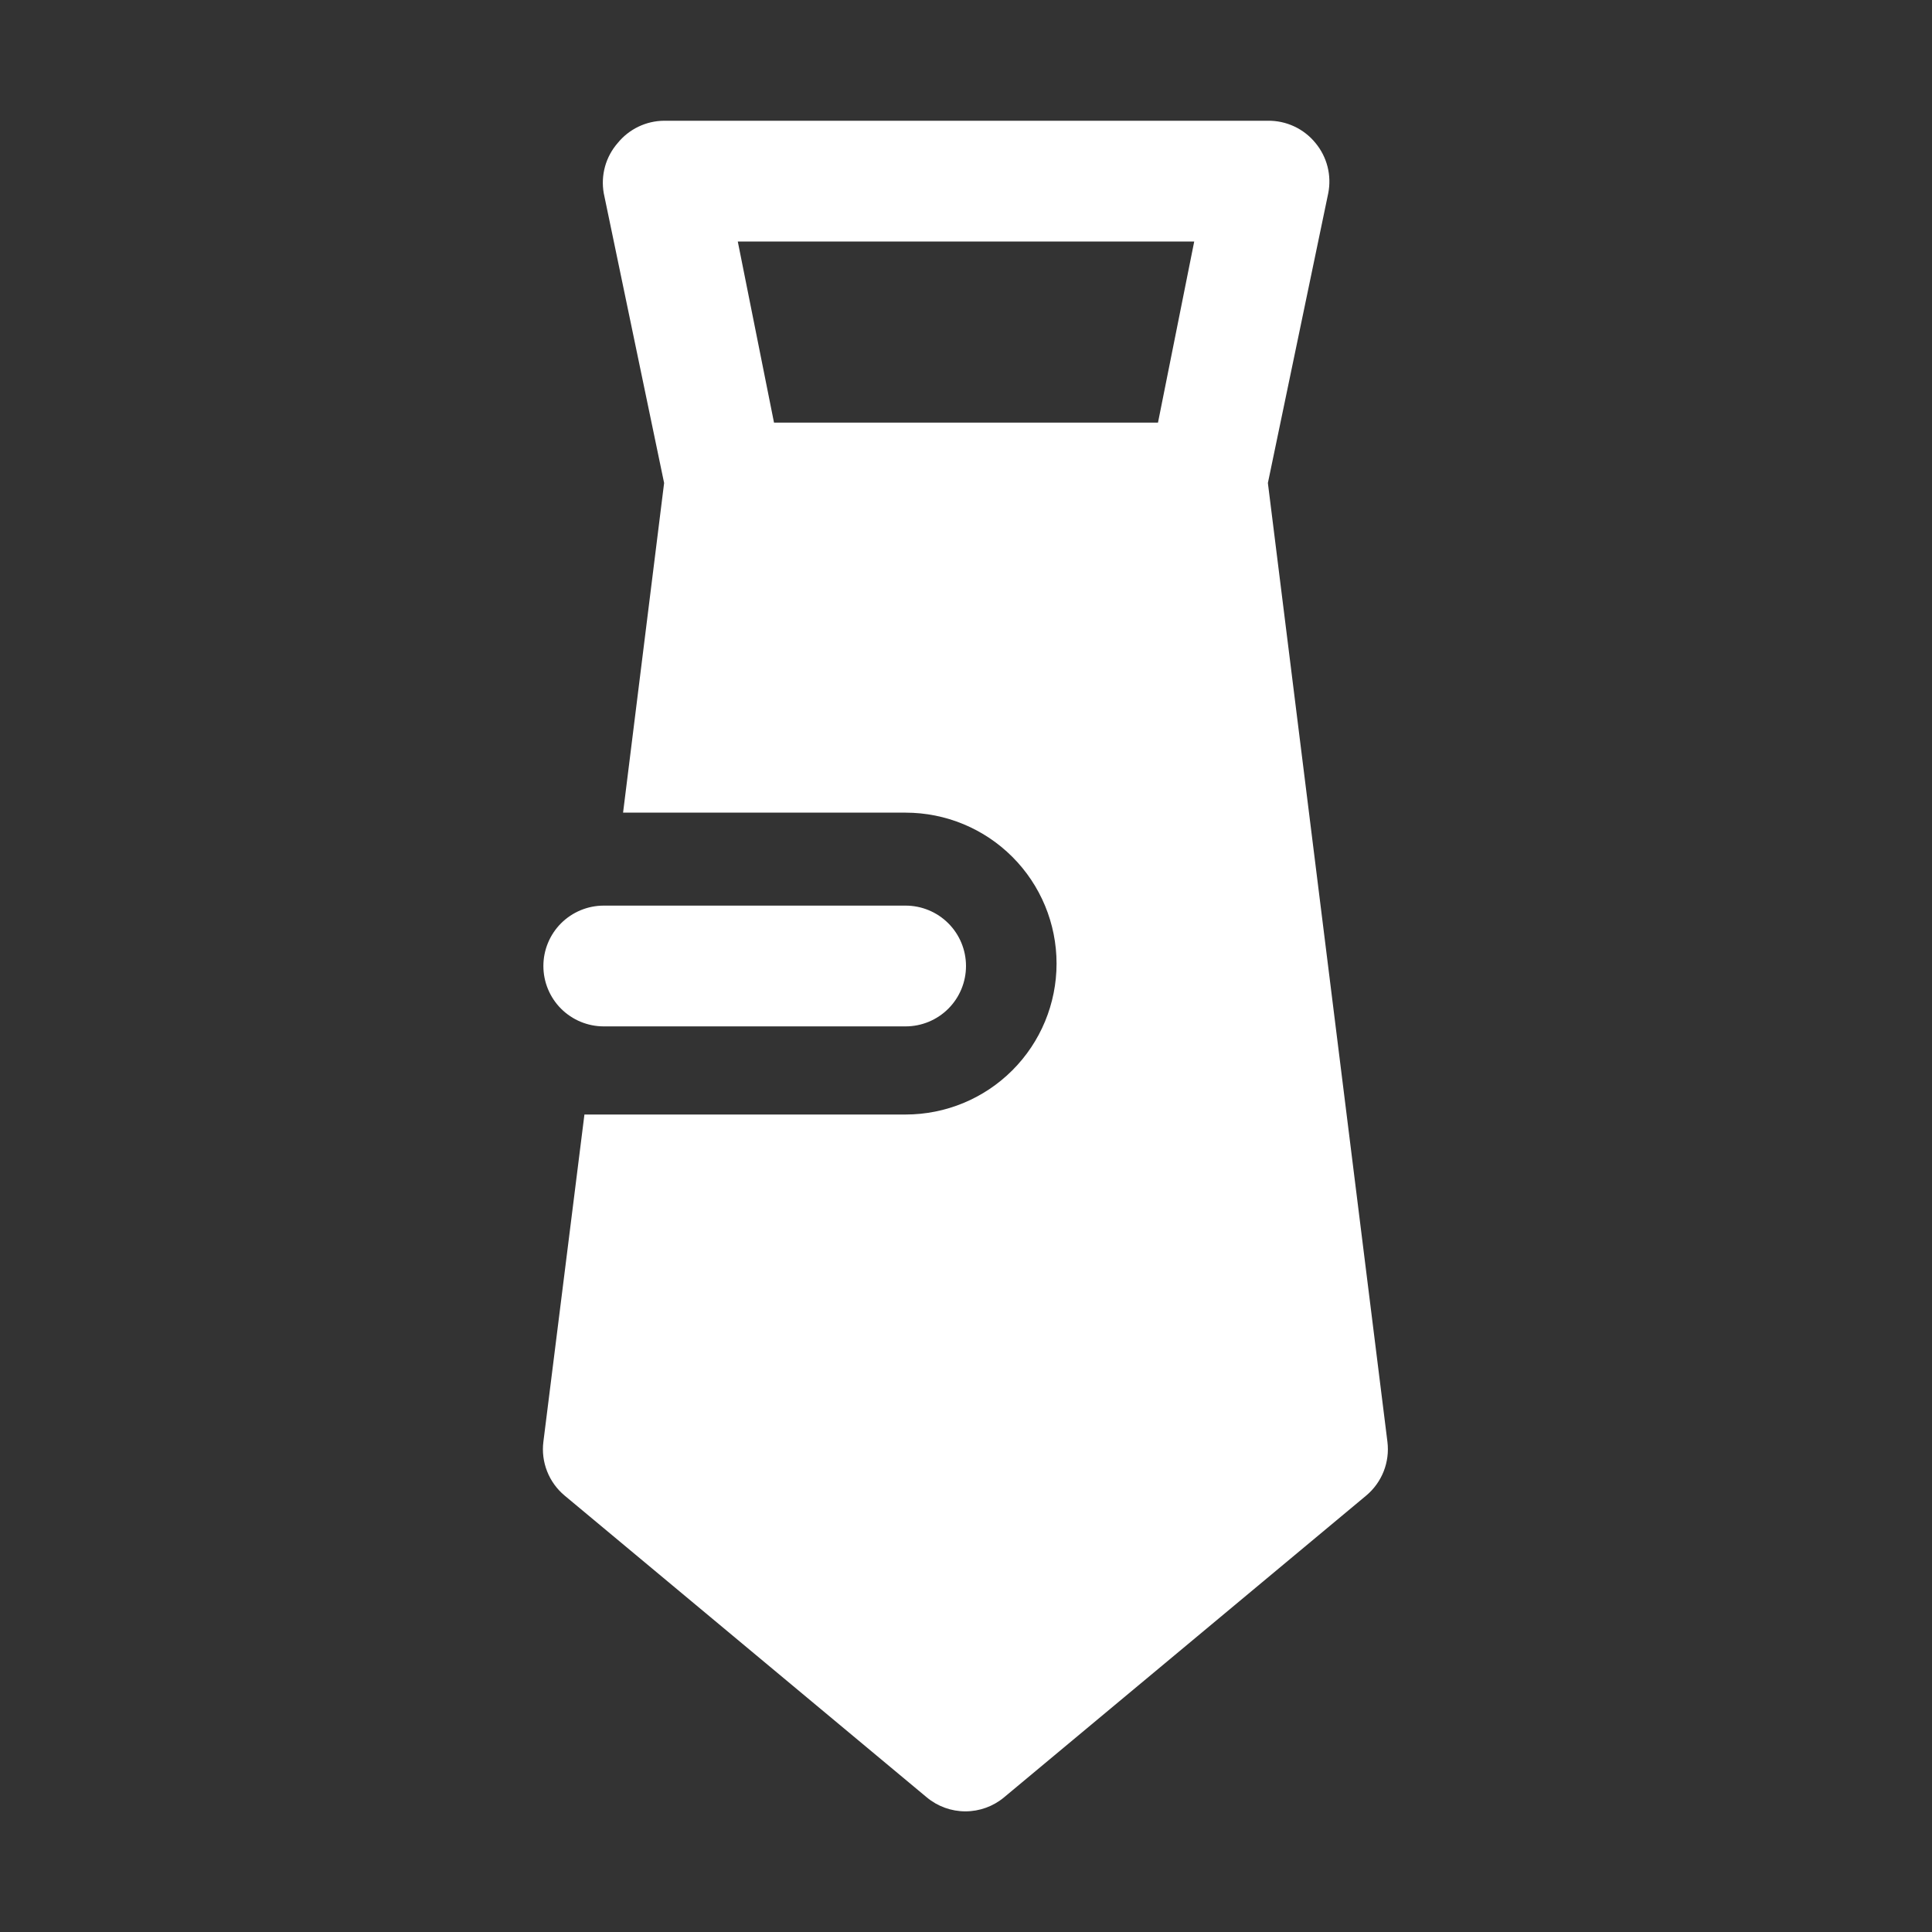 <svg width="110" height="110" viewBox="0 0 110 110" fill="none" xmlns="http://www.w3.org/2000/svg">
<rect x="0" y="0" width="110" height="110" fill="#333333" stroke="none"/>
<path d="M72.188 27.5L75.625 11C75.723 10.501 75.71 9.986 75.585 9.492C75.46 8.999 75.227 8.539 74.903 8.147C74.576 7.744 74.162 7.419 73.691 7.199C73.221 6.979 72.707 6.868 72.188 6.875H37.812C37.305 6.878 36.804 6.994 36.346 7.214C35.889 7.434 35.486 7.753 35.166 8.147C34.83 8.533 34.584 8.99 34.447 9.484C34.311 9.978 34.286 10.496 34.375 11L37.812 27.5L35.475 46.269H51.562C53.842 46.269 56.028 47.174 57.639 48.786C59.251 50.397 60.156 52.583 60.156 54.862C60.156 57.142 59.251 59.328 57.639 60.939C56.028 62.551 53.842 63.456 51.562 63.456H34.375H33.275L30.938 82.088C30.866 82.657 30.939 83.236 31.15 83.77C31.36 84.305 31.701 84.778 32.141 85.147L52.766 102.334C53.383 102.849 54.162 103.131 54.966 103.131C55.77 103.131 56.548 102.849 57.166 102.334L77.791 85.147C78.231 84.778 78.571 84.305 78.782 83.77C78.992 83.236 79.065 82.657 78.994 82.088L72.188 27.5ZM65.931 24.062H44.069L42.006 13.75H67.994L65.931 24.062Z" fill="white"/>
<path d="M34.375 58.438H51.562C52.474 58.438 53.349 58.075 53.993 57.431C54.638 56.786 55 55.912 55 55C55 54.088 54.638 53.214 53.993 52.569C53.349 51.925 52.474 51.562 51.562 51.562H34.375C33.463 51.562 32.589 51.925 31.944 52.569C31.3 53.214 30.938 54.088 30.938 55C30.938 55.912 31.3 56.786 31.944 57.431C32.589 58.075 33.463 58.438 34.375 58.438Z" fill="white"/>
</svg>
